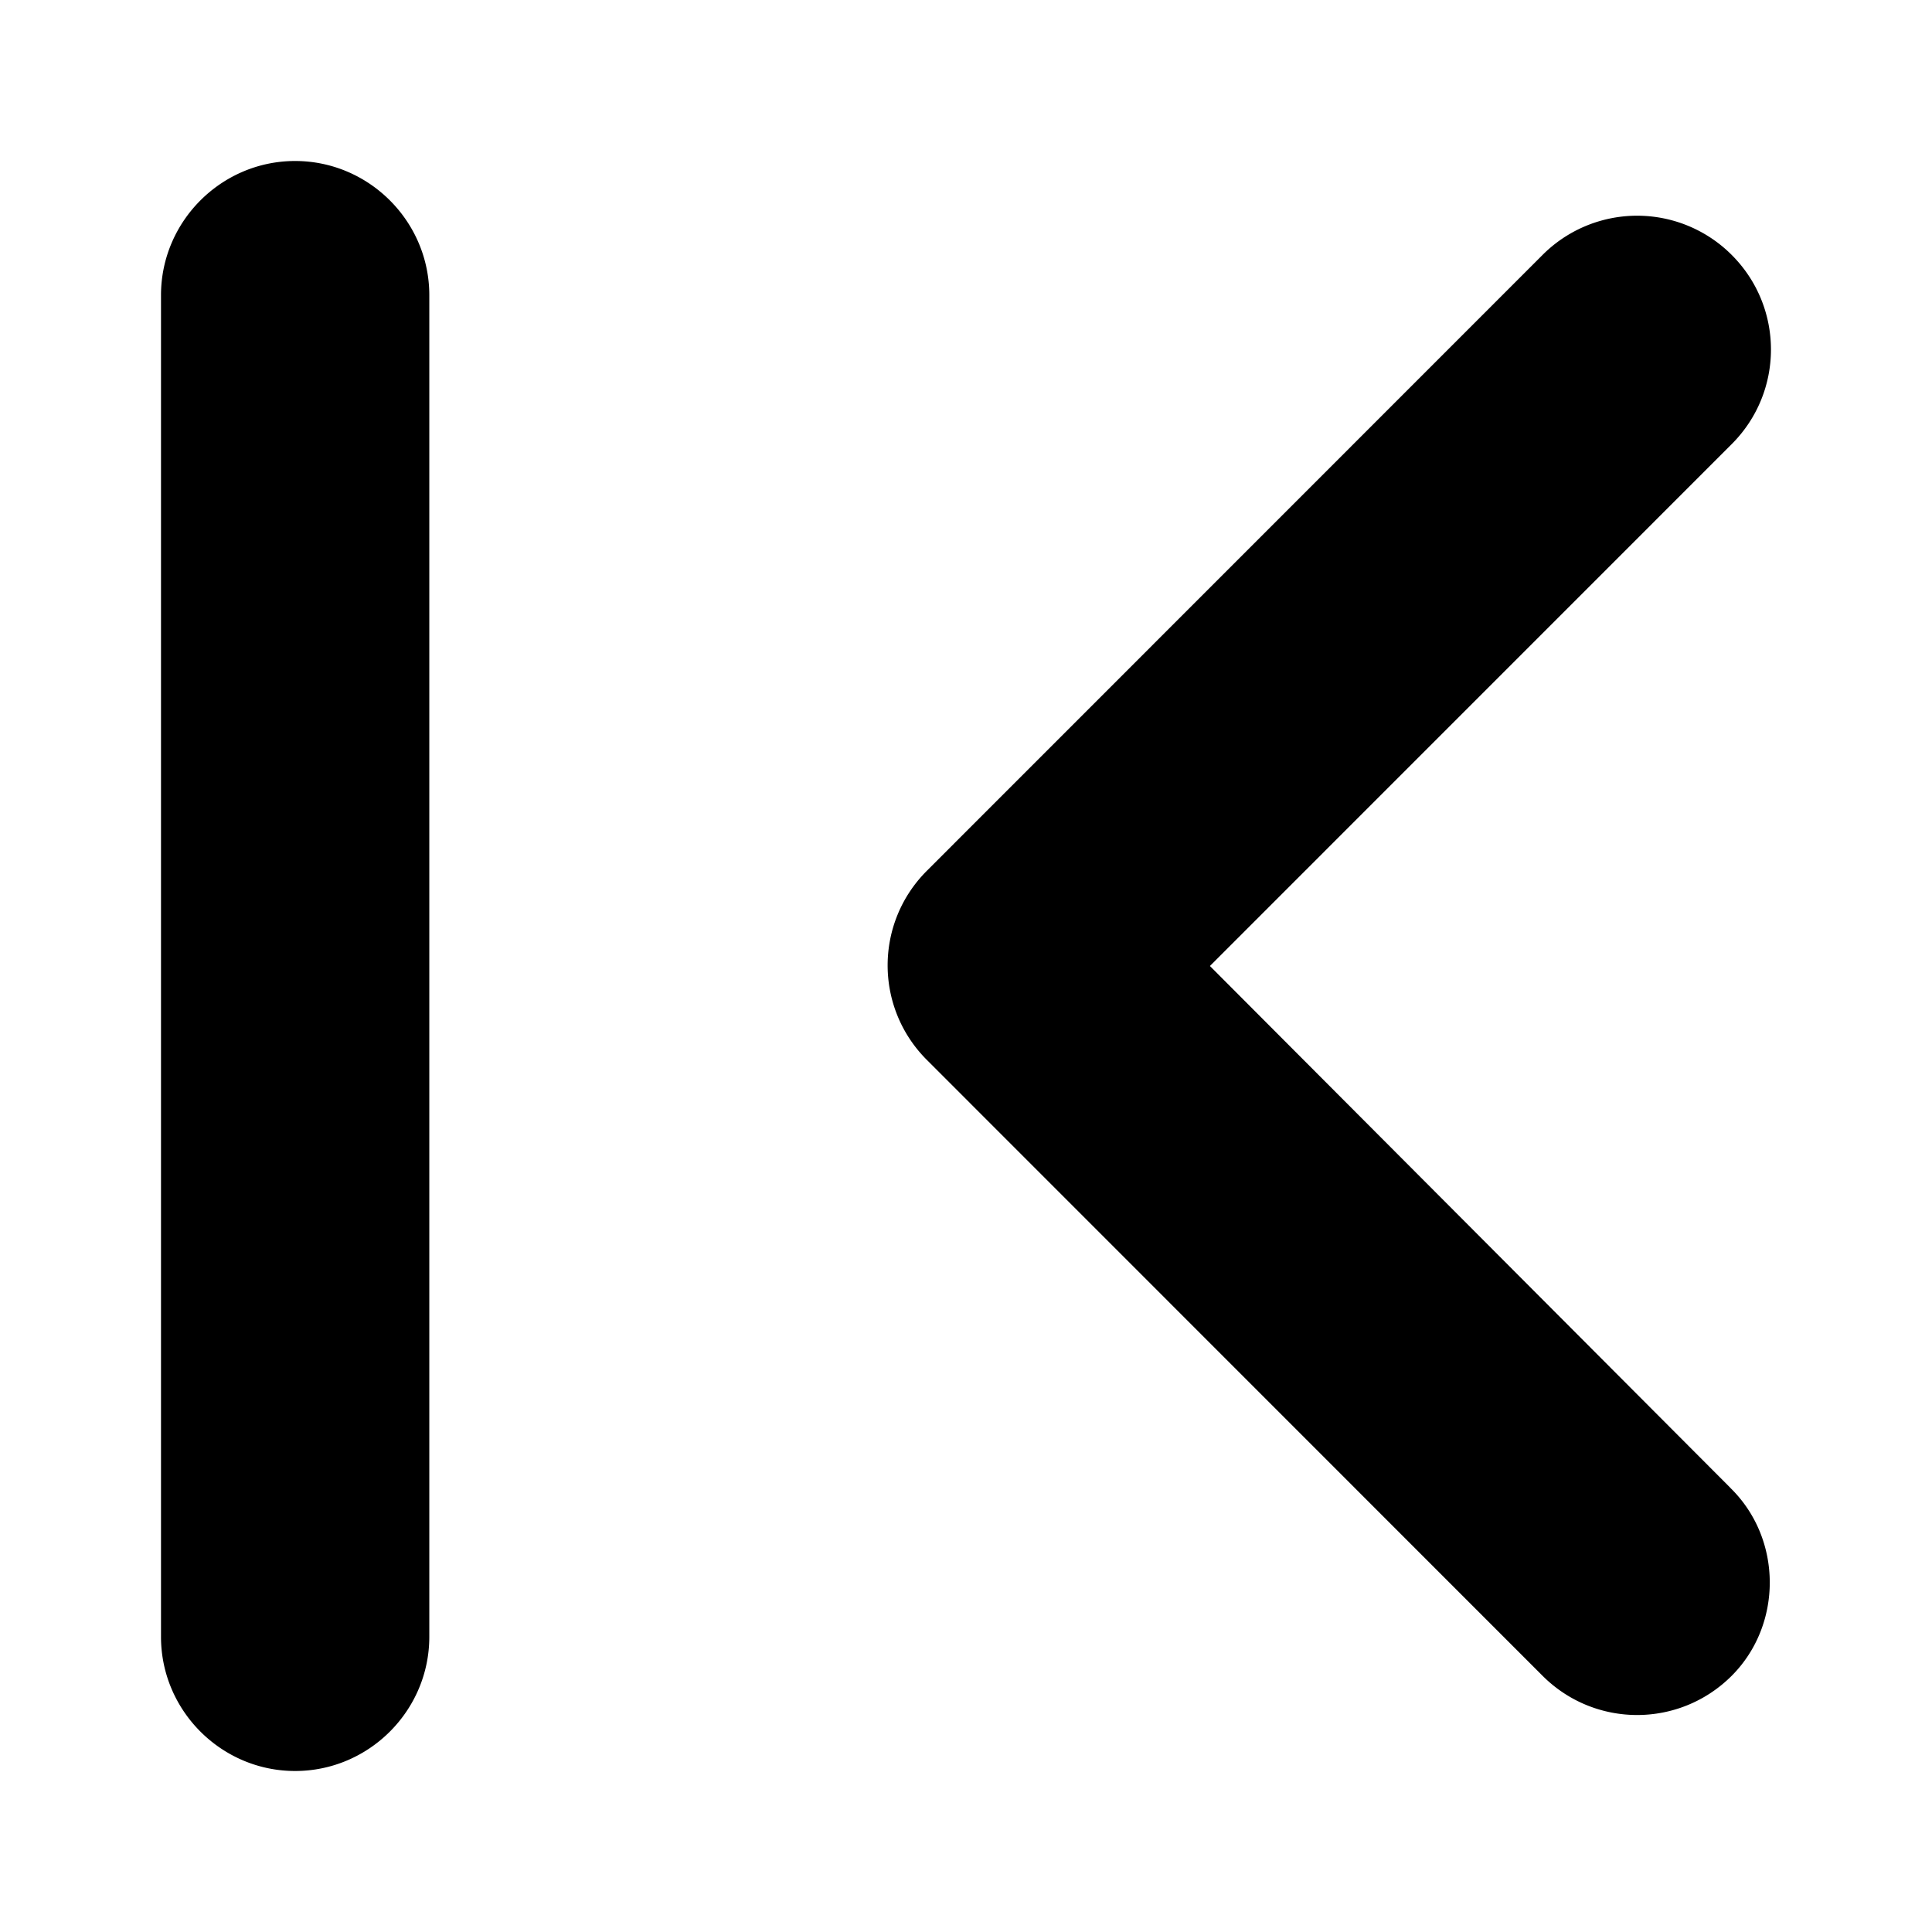 <svg xmlns="http://www.w3.org/2000/svg" width="24" height="24"><path d="M21.496 18.483 15.03 12l6.482-6.483c.65-.65.65-1.7 0-2.35a1.66 1.66 0 0 0-2.35 0l-7.648 7.65c-.65.65-.65 1.7 0 2.35l7.648 7.65c.65.65 1.7.65 2.35 0 .633-.634.633-1.7-.017-2.334ZM3.666 2c.917 0 1.667.75 1.667 1.667v16.666c0 .917-.75 1.667-1.667 1.667C2.75 22 2 21.25 2 20.333V3.667C2 2.75 2.75 2 3.666 2Z"/></svg>